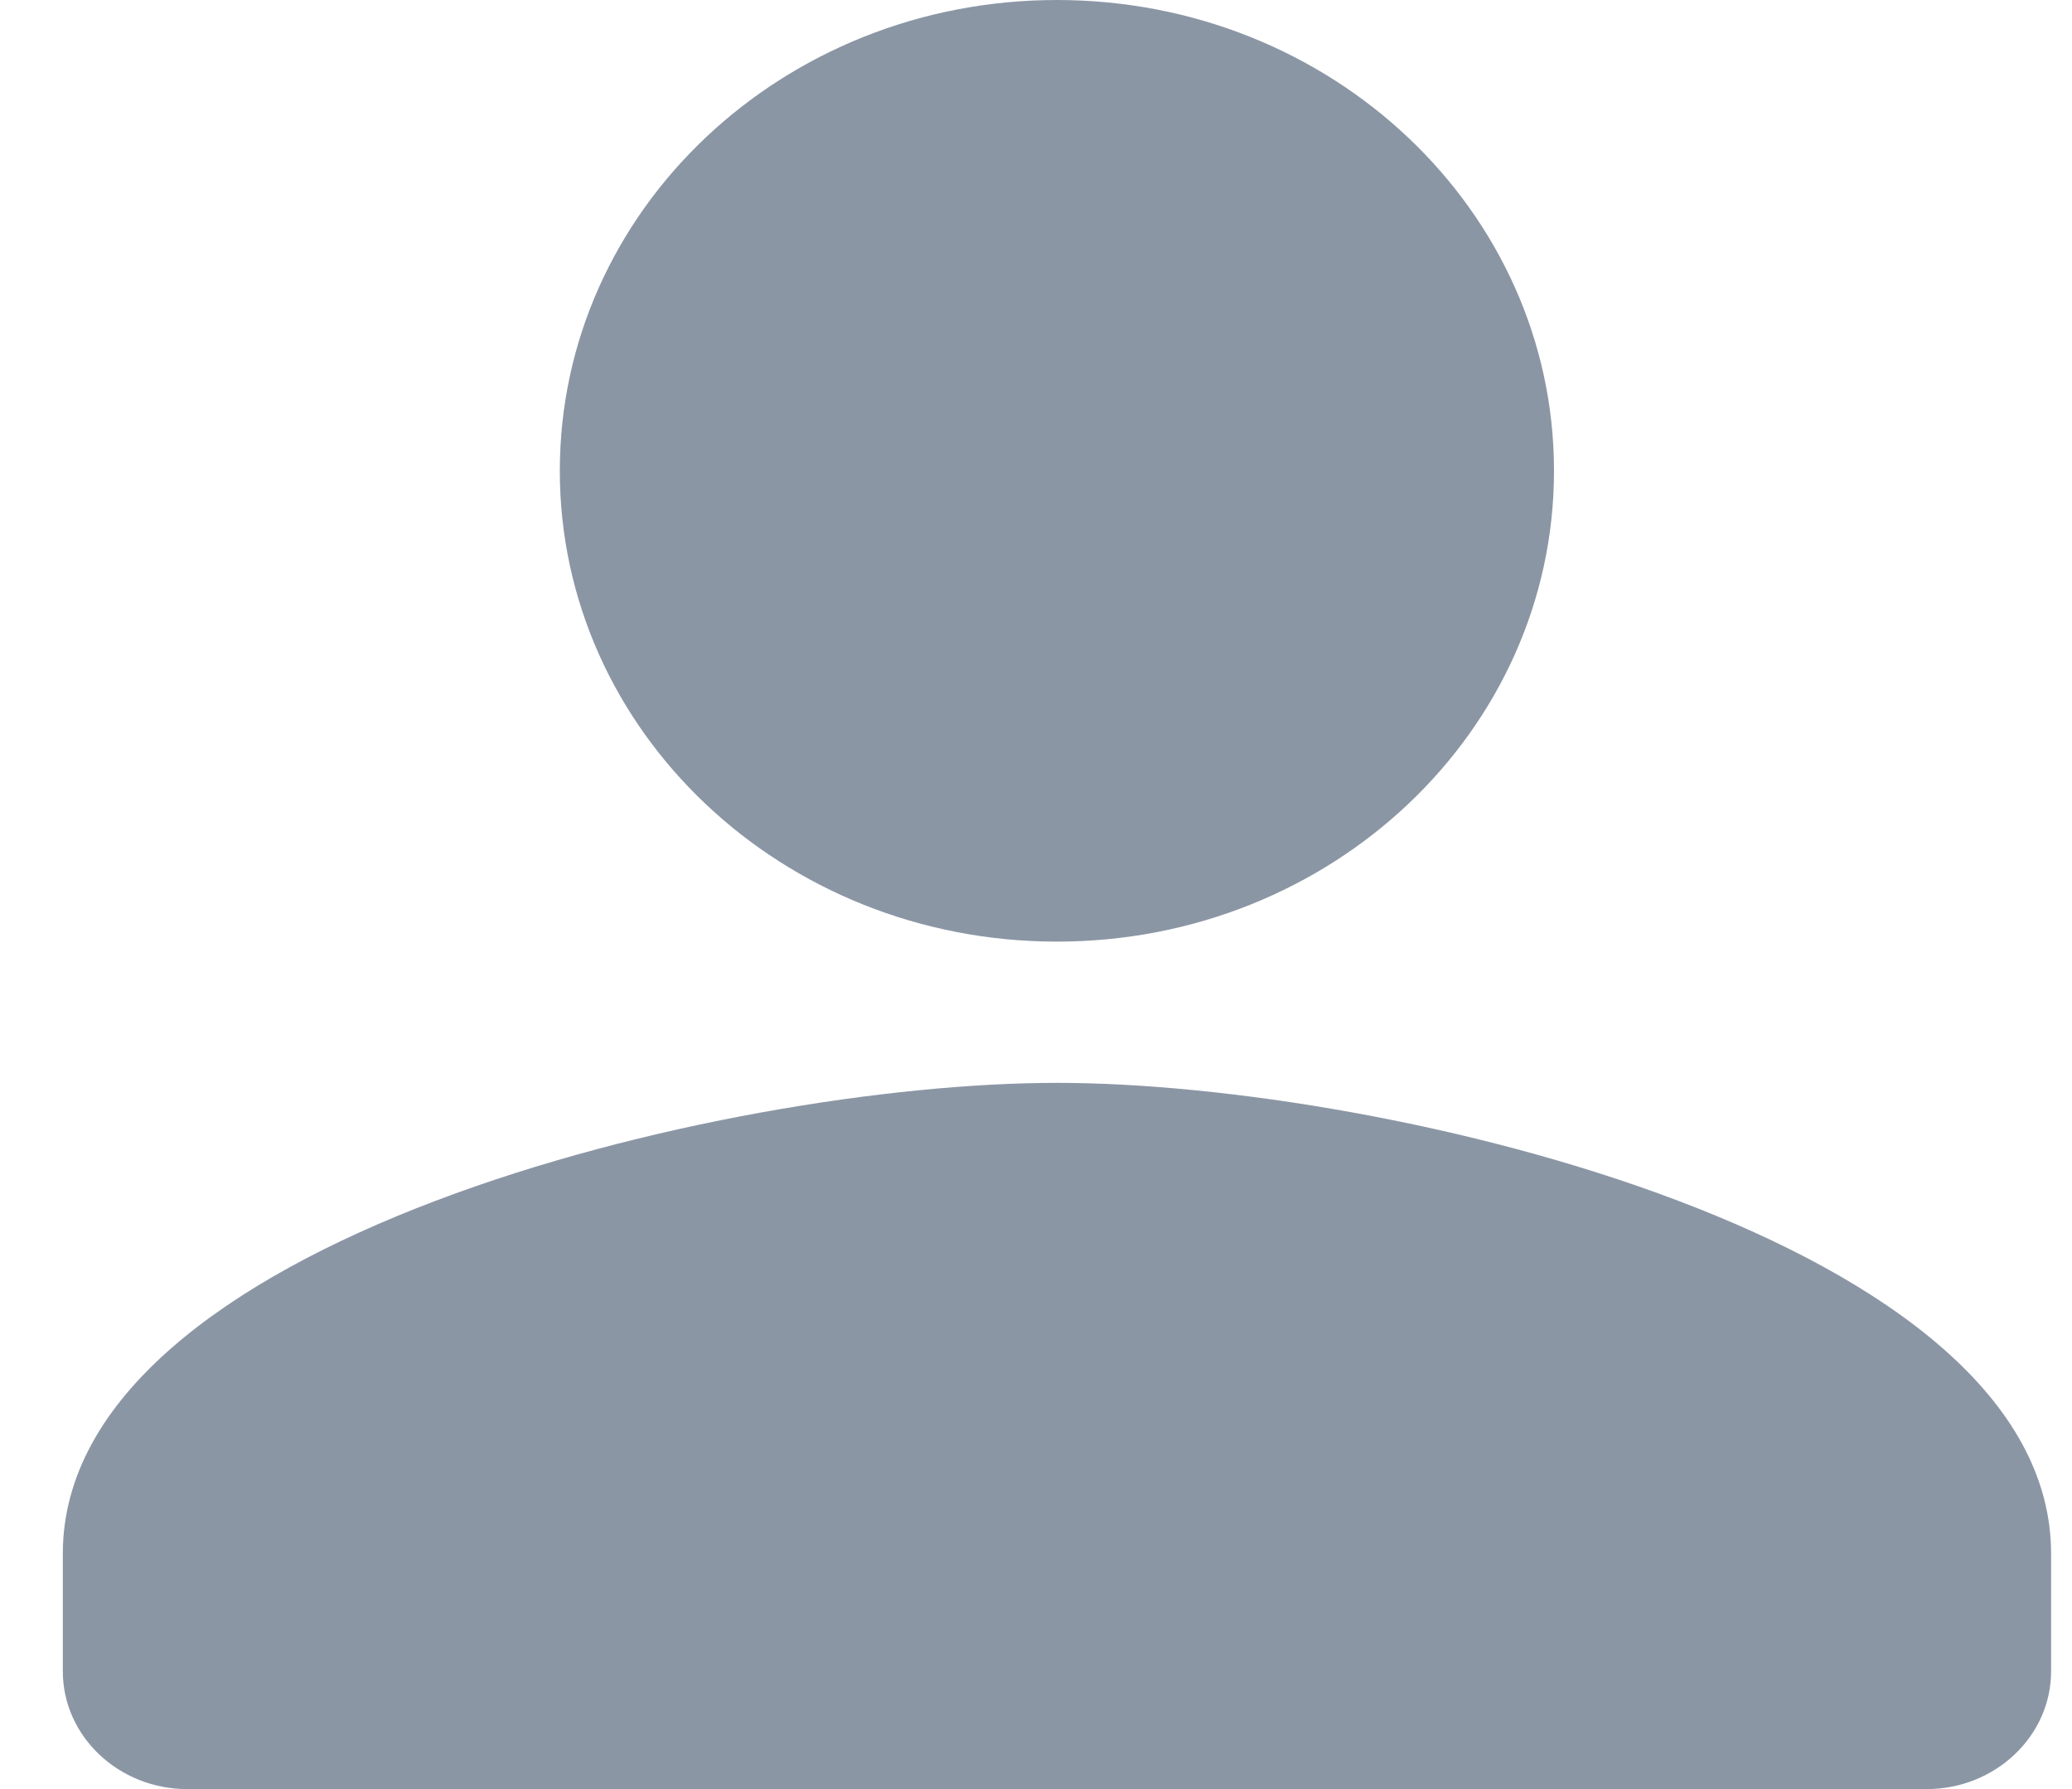 <?xml version="1.0" encoding="UTF-8" standalone="no"?><svg width='22' height='19' viewBox='0 0 22 19' fill='none' xmlns='http://www.w3.org/2000/svg'>
<path fill-rule='evenodd' clip-rule='evenodd' d='M11.222 10C14.138 10 16.5 7.763 16.5 5C16.5 2.237 14.138 0 11.222 0C8.306 0 5.944 2.237 5.944 5C5.944 7.763 8.306 10 11.222 10ZM11.222 11.5C7.699 11.5 0.667 13.175 0.667 16.5V17.75C0.667 18.438 1.26 19 1.986 19H20.458C21.184 19 21.778 18.438 21.778 17.75V16.5C21.778 13.175 14.745 11.5 11.222 11.5Z' fill='#8B96A5'/>
</svg>
